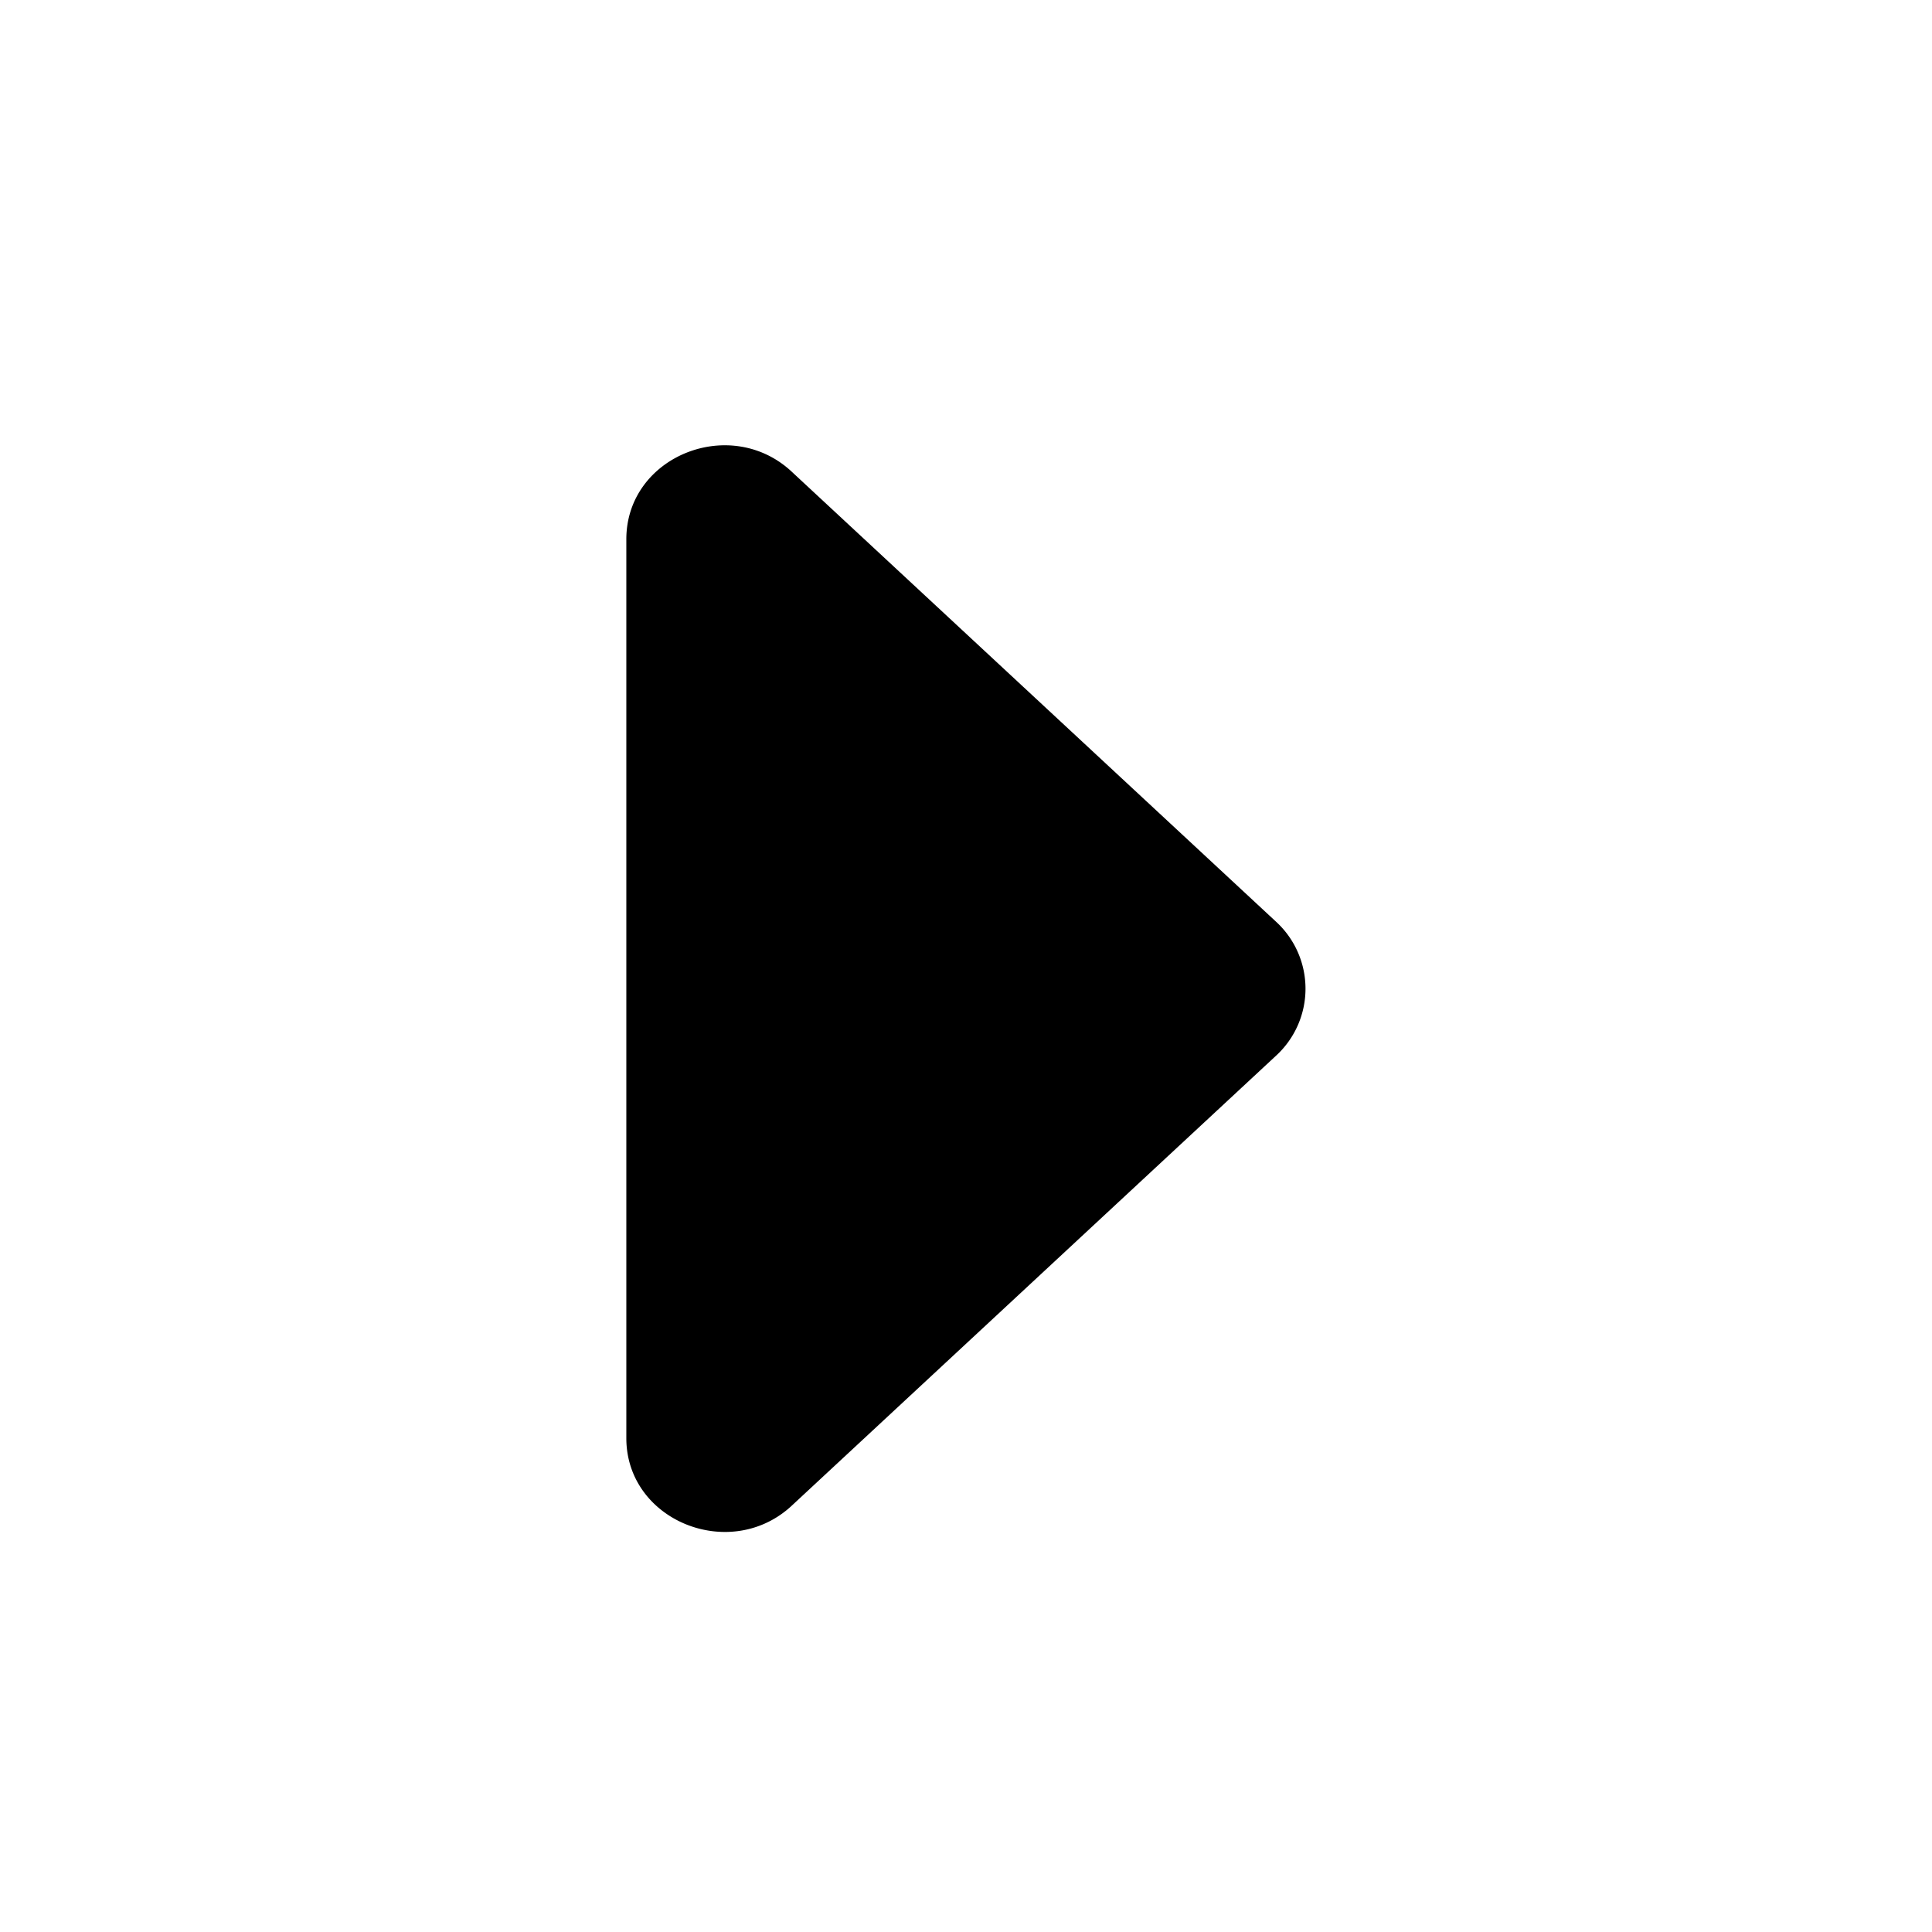 <svg width="16" height="16" viewBox="0 0 16 16" xmlns="http://www.w3.org/2000/svg">
    <path d="m6.567 12.46 4.008-3.724a.753.753 0 0 0 0-1.096L6.567 3.916c-.507-.488-1.38-.142-1.38.55v7.444c0 .69.873 1.036 1.38.55Z"/>
</svg>
